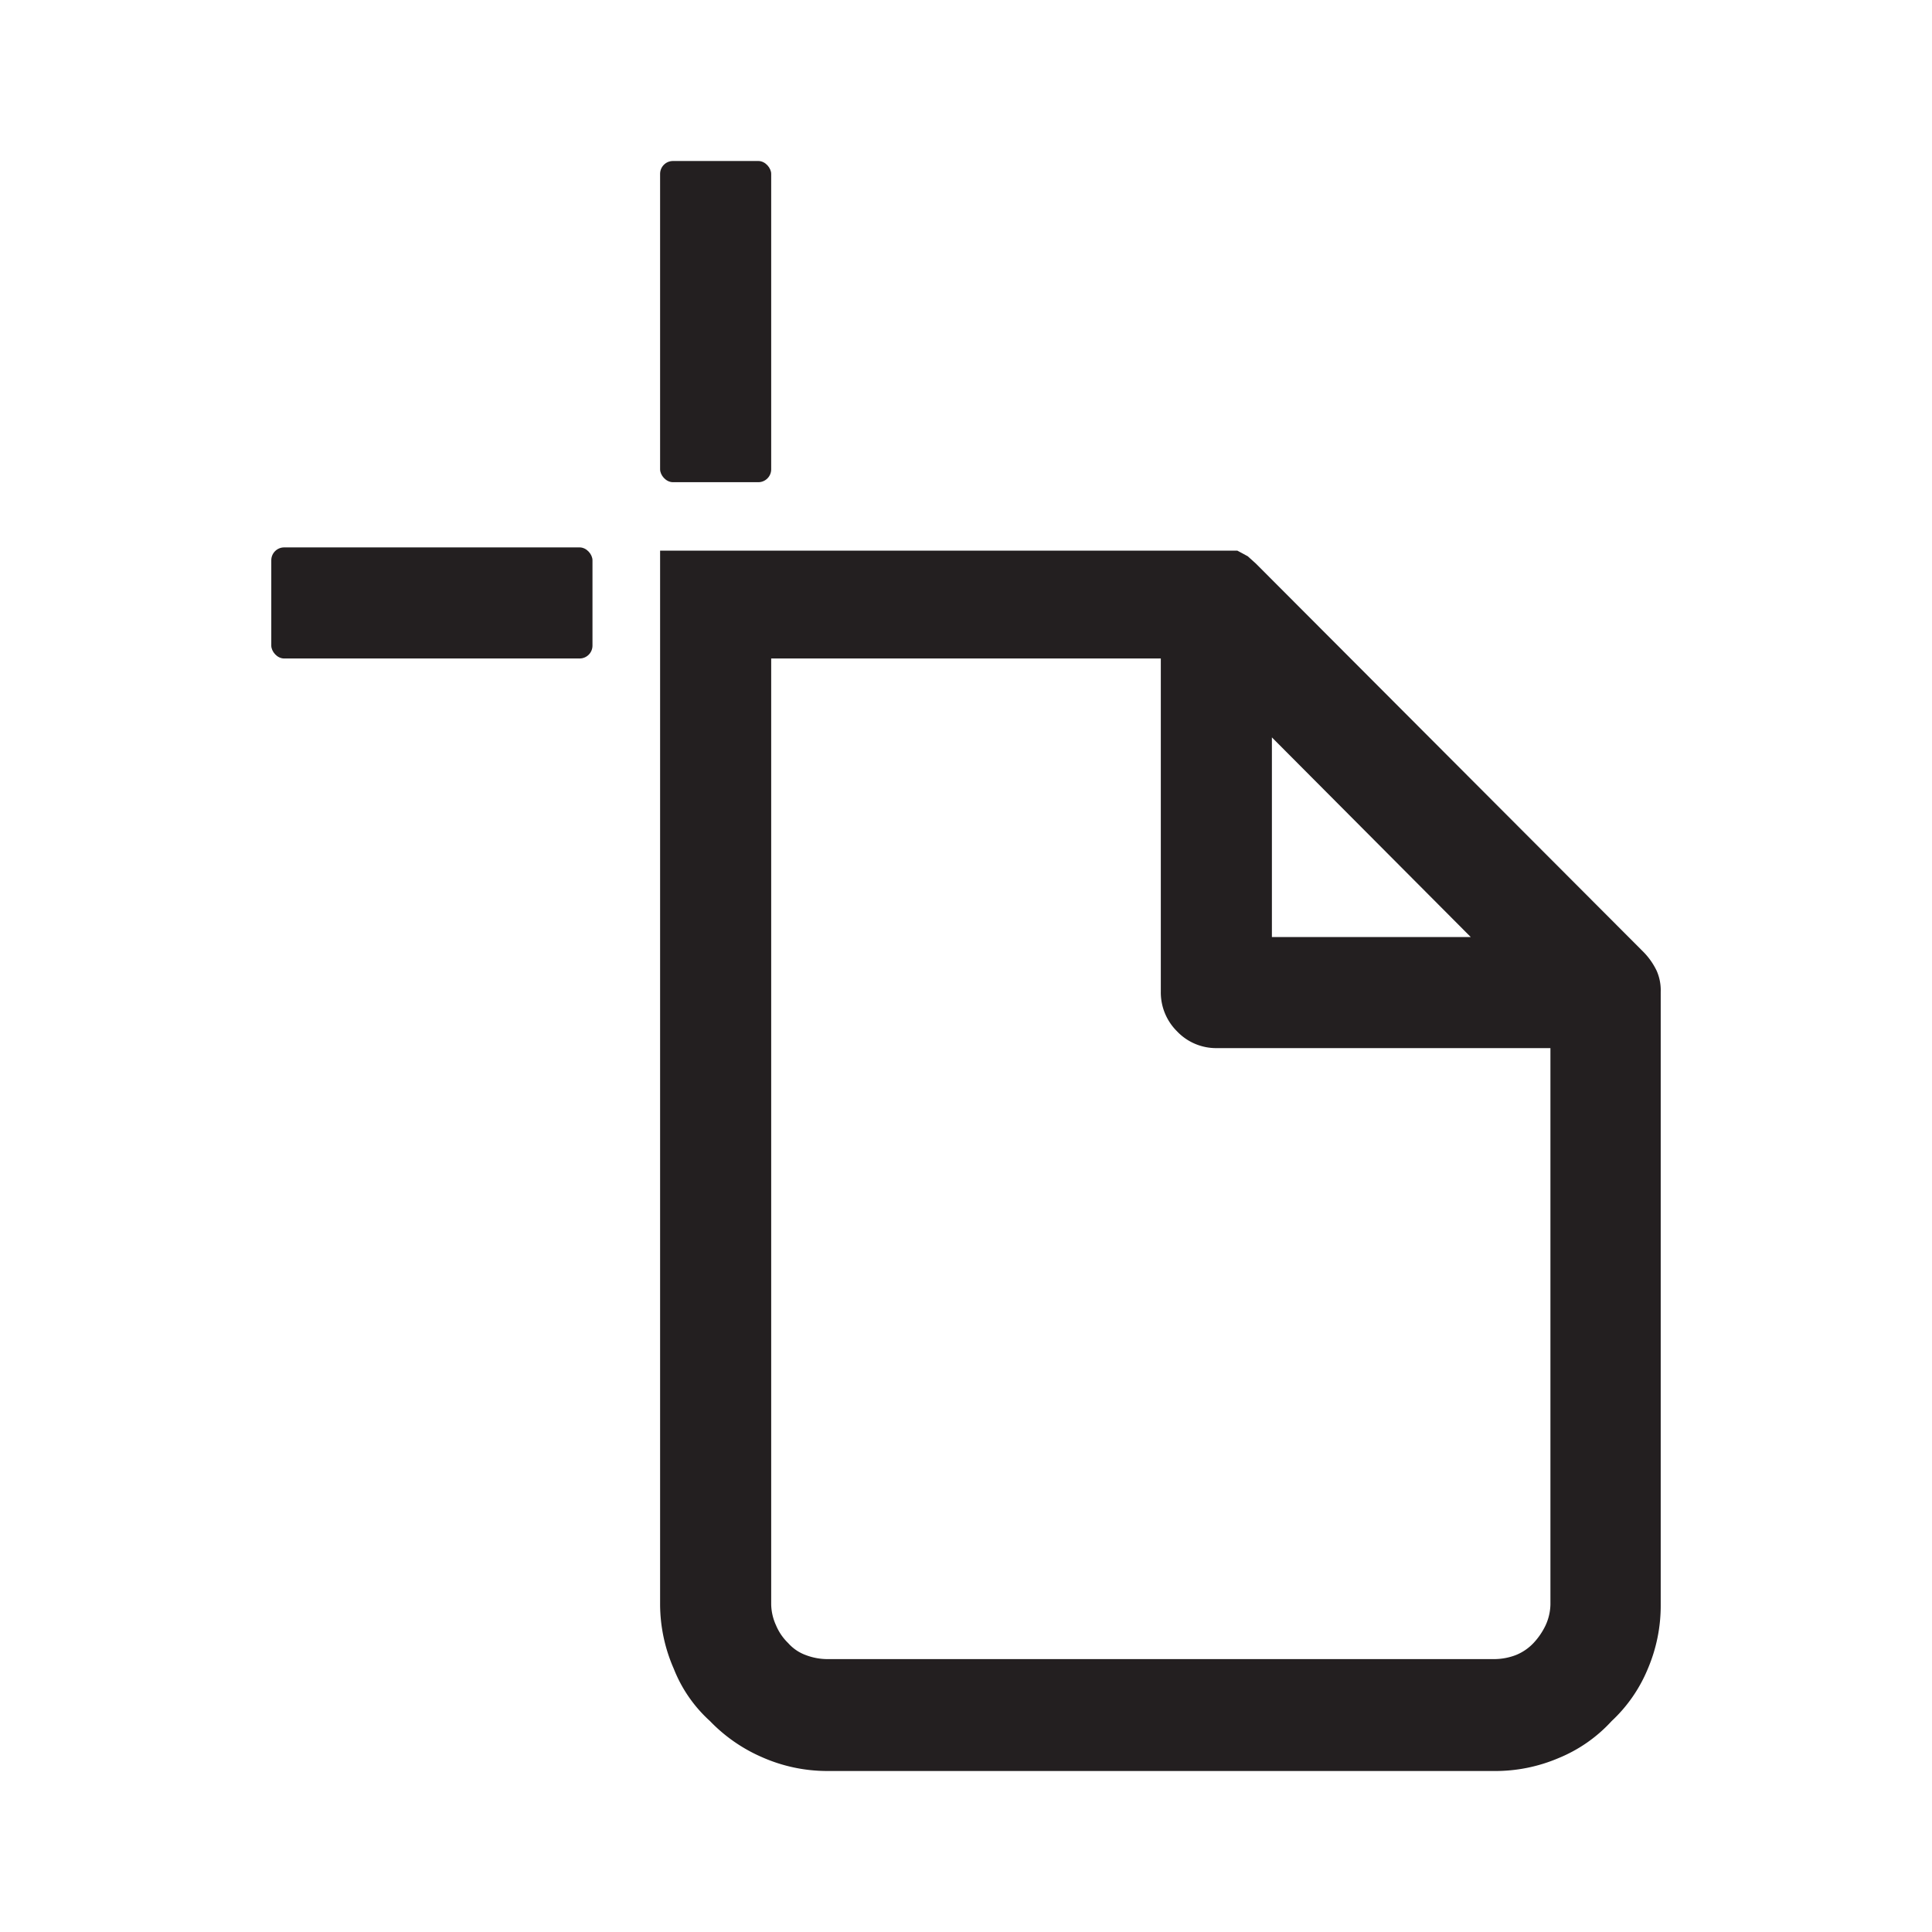 <svg id="Layer_2" data-name="Layer 2" xmlns="http://www.w3.org/2000/svg" viewBox="0 0 24 24"><defs><style>.cls-1{fill:#231f20;}</style></defs><path class="cls-1" d="M20.58,12.06a.87.87,0,0,0-.16-.23L15.6,7l-.1-.09-.13-.07-.13,0-.12,0H8.2V19.93a2,2,0,0,0,.17.8,1.73,1.73,0,0,0,.45.65,2,2,0,0,0,.65.45,2,2,0,0,0,.81.17h8.28a2,2,0,0,0,.8-.16,1.83,1.83,0,0,0,.66-.46,1.85,1.85,0,0,0,.45-.65,2,2,0,0,0,.16-.8V12.32A.6.6,0,0,0,20.58,12.06ZM15.8,9.16l2.47,2.48H15.8Zm3.46,10.77a.65.65,0,0,1-.06.26.86.86,0,0,1-.15.22.62.62,0,0,1-.22.15.76.76,0,0,1-.27.05H10.28a.76.76,0,0,1-.27-.05.54.54,0,0,1-.22-.15.66.66,0,0,1-.15-.22.65.65,0,0,1-.06-.26V8.18h4.84v4.14a.68.68,0,0,0,.2.49.67.67,0,0,0,.5.21h4.14Z"/><rect class="cls-1" x="8.2" y="2" width="1.38" height="3.99" rx="0.16"/><rect class="cls-1" x="3.37" y="6.8" width="3.99" height="1.38" rx="0.16"/></svg>